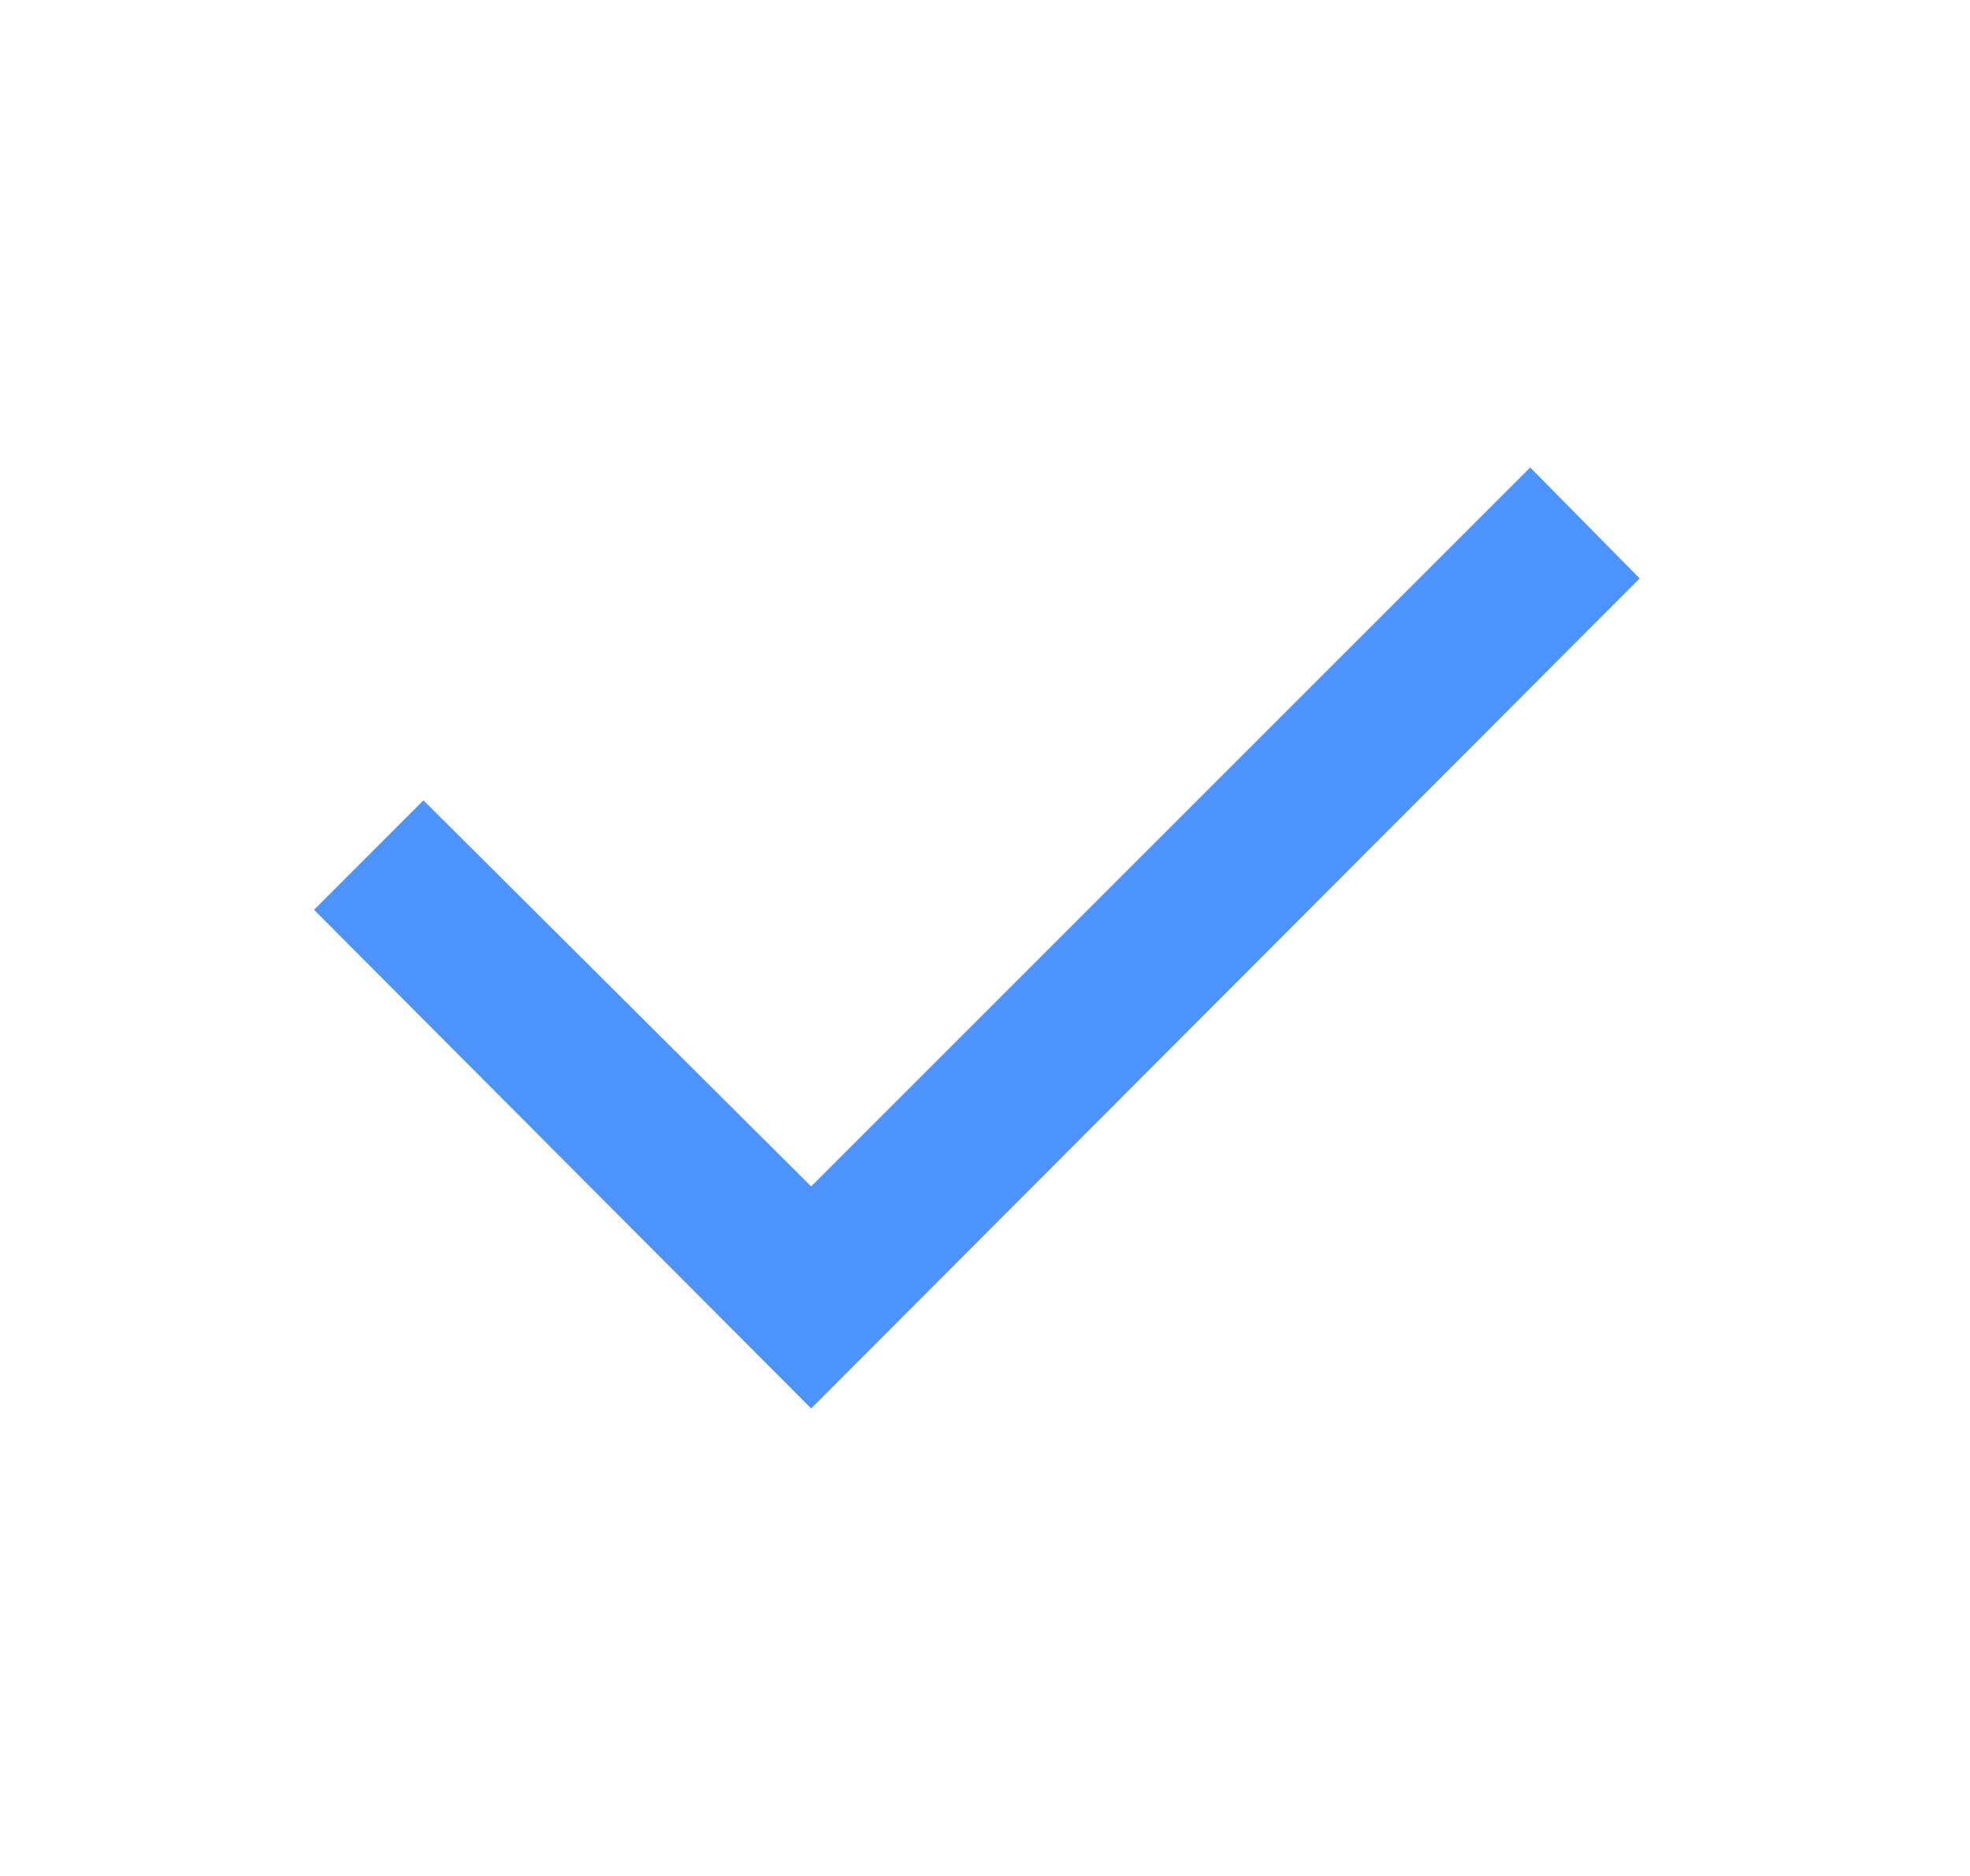 <svg width="21" height="20" viewBox="0 0 21 20" fill="none" xmlns="http://www.w3.org/2000/svg">
<path d="M8.647 12.649L16.312 4.984L17.479 6.167L8.647 15.016L3.348 9.7L4.514 8.533L8.647 12.649Z" fill="#4C93FD"/>
</svg>

